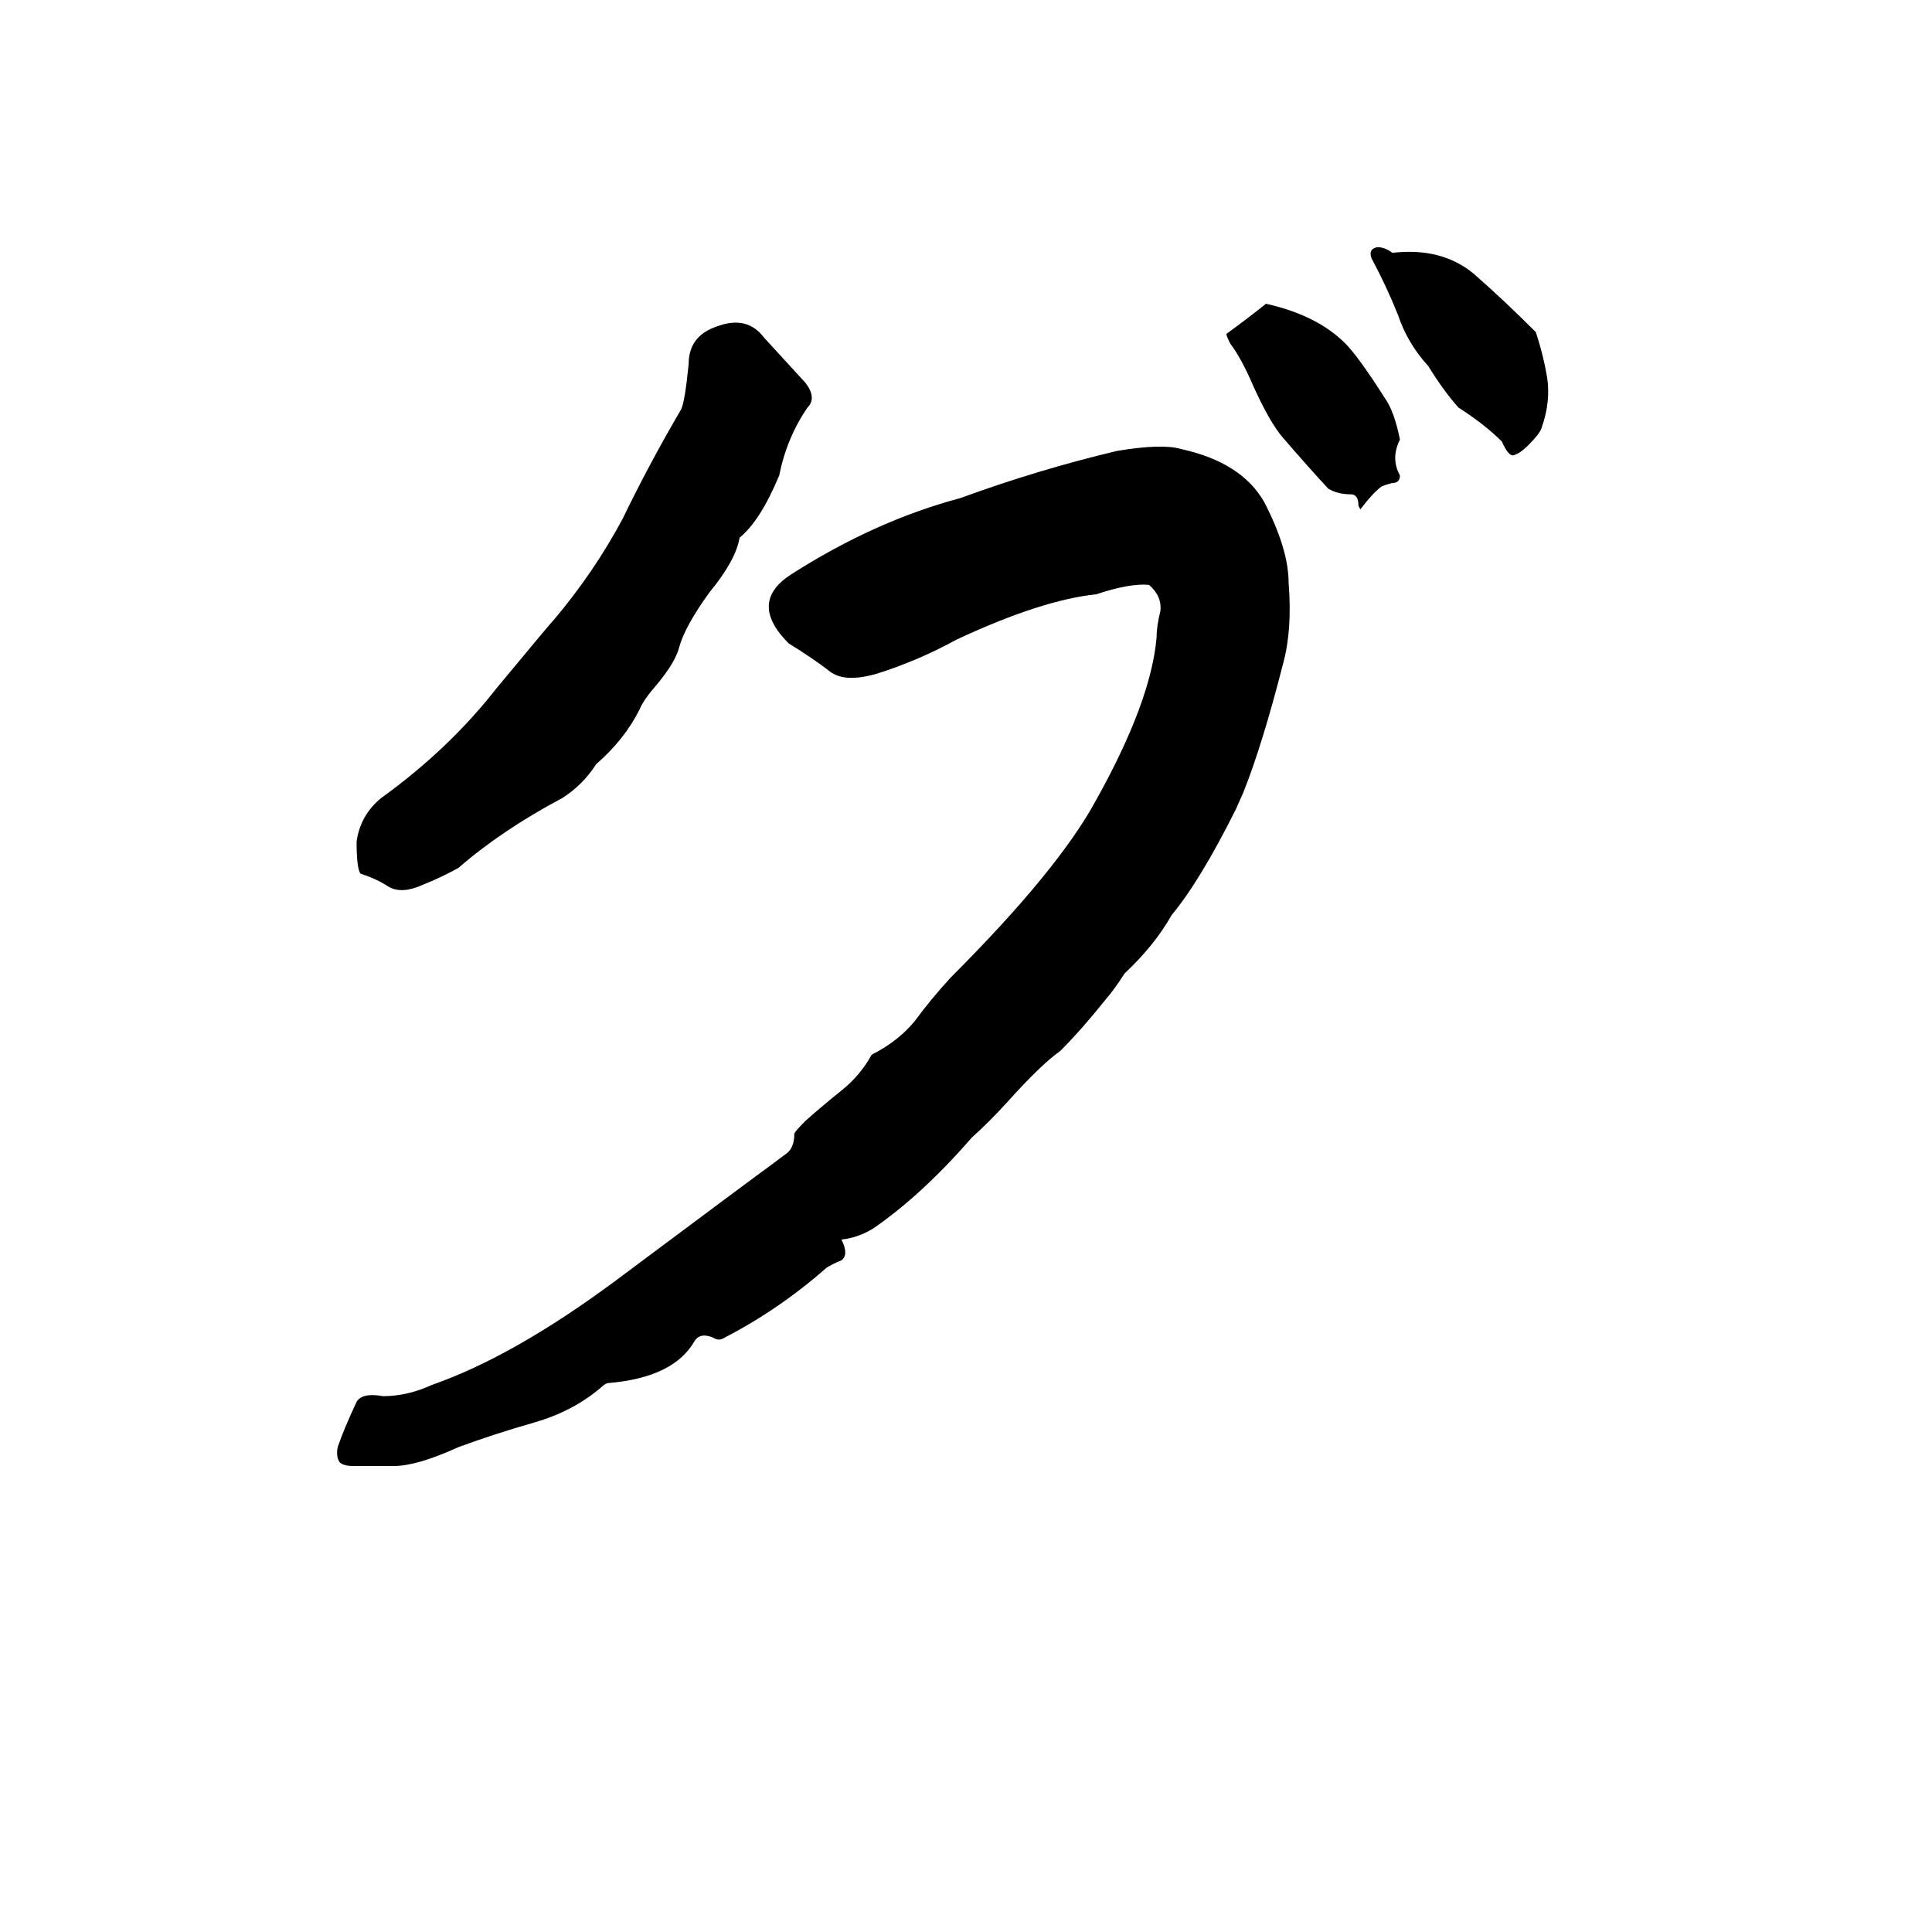 <svg xmlns="http://www.w3.org/2000/svg" viewBox="0 -800 1024 1024">
	<path fill="#000000" d="M209 -23H187Q182 -23 180 -25Q178 -28 179 -33Q182 -42 189 -57Q192 -62 203 -60Q216 -60 229 -66Q272 -81 326 -121Q401 -177 408 -182Q412 -185 416 -188Q421 -191 421 -199Q421 -200 427 -206Q436 -214 446 -222Q456 -230 462 -241Q476 -248 485 -259Q493 -270 504 -282Q561 -339 581 -376Q610 -428 613 -462Q613 -468 615 -476Q616 -484 609 -490Q599 -491 581 -485Q552 -482 507 -461Q487 -450 465 -443Q448 -438 440 -444Q431 -451 418 -459Q396 -481 420 -496Q464 -524 509 -536Q550 -551 592 -561Q616 -565 626 -562Q658 -555 670 -534Q683 -509 683 -491Q685 -466 680 -448Q669 -405 659 -380L655 -371Q636 -333 621 -315Q612 -299 596 -284Q591 -276 585 -269Q573 -254 562 -243Q552 -236 534 -216Q524 -205 515 -197Q489 -167 463 -149Q455 -144 446 -143Q450 -135 446 -132Q441 -130 438 -128Q413 -106 384 -91Q381 -89 378 -91Q371 -94 368 -89Q357 -70 323 -67Q321 -67 319 -65Q304 -52 283 -46Q262 -40 243 -33Q221 -23 209 -23ZM224 -331Q213 -326 206 -330Q200 -334 191 -337Q189 -340 189 -354Q191 -368 202 -377Q238 -403 263 -435Q292 -470 294 -472Q315 -497 330 -525Q344 -554 361 -583Q363 -587 365 -607Q365 -622 380 -627Q396 -633 405 -621Q416 -609 427 -597Q433 -589 428 -584Q417 -568 413 -548Q403 -524 392 -515Q390 -503 376 -486Q363 -468 360 -457Q358 -449 348 -437Q341 -429 339 -424Q331 -408 316 -395Q309 -384 298 -377Q266 -360 243 -340Q234 -335 224 -331ZM721 -530L720 -532Q720 -538 716 -538Q709 -538 704 -541Q692 -554 680 -568Q673 -576 664 -596Q658 -610 652 -618Q650 -622 650 -623Q661 -631 671 -639Q698 -633 713 -618Q720 -611 734 -589Q739 -582 742 -567Q737 -557 742 -548Q742 -544 738 -544Q734 -543 732 -542Q727 -538 721 -530ZM810 -564Q806 -560 803 -559Q800 -557 796 -566Q787 -575 773 -584Q765 -593 757 -606Q746 -618 741 -633Q735 -648 727 -663Q725 -668 730 -669Q734 -669 738 -666Q764 -669 781 -655Q797 -641 814 -624Q818 -612 820 -600Q822 -587 817 -573Q816 -570 810 -564Z"/>
</svg>